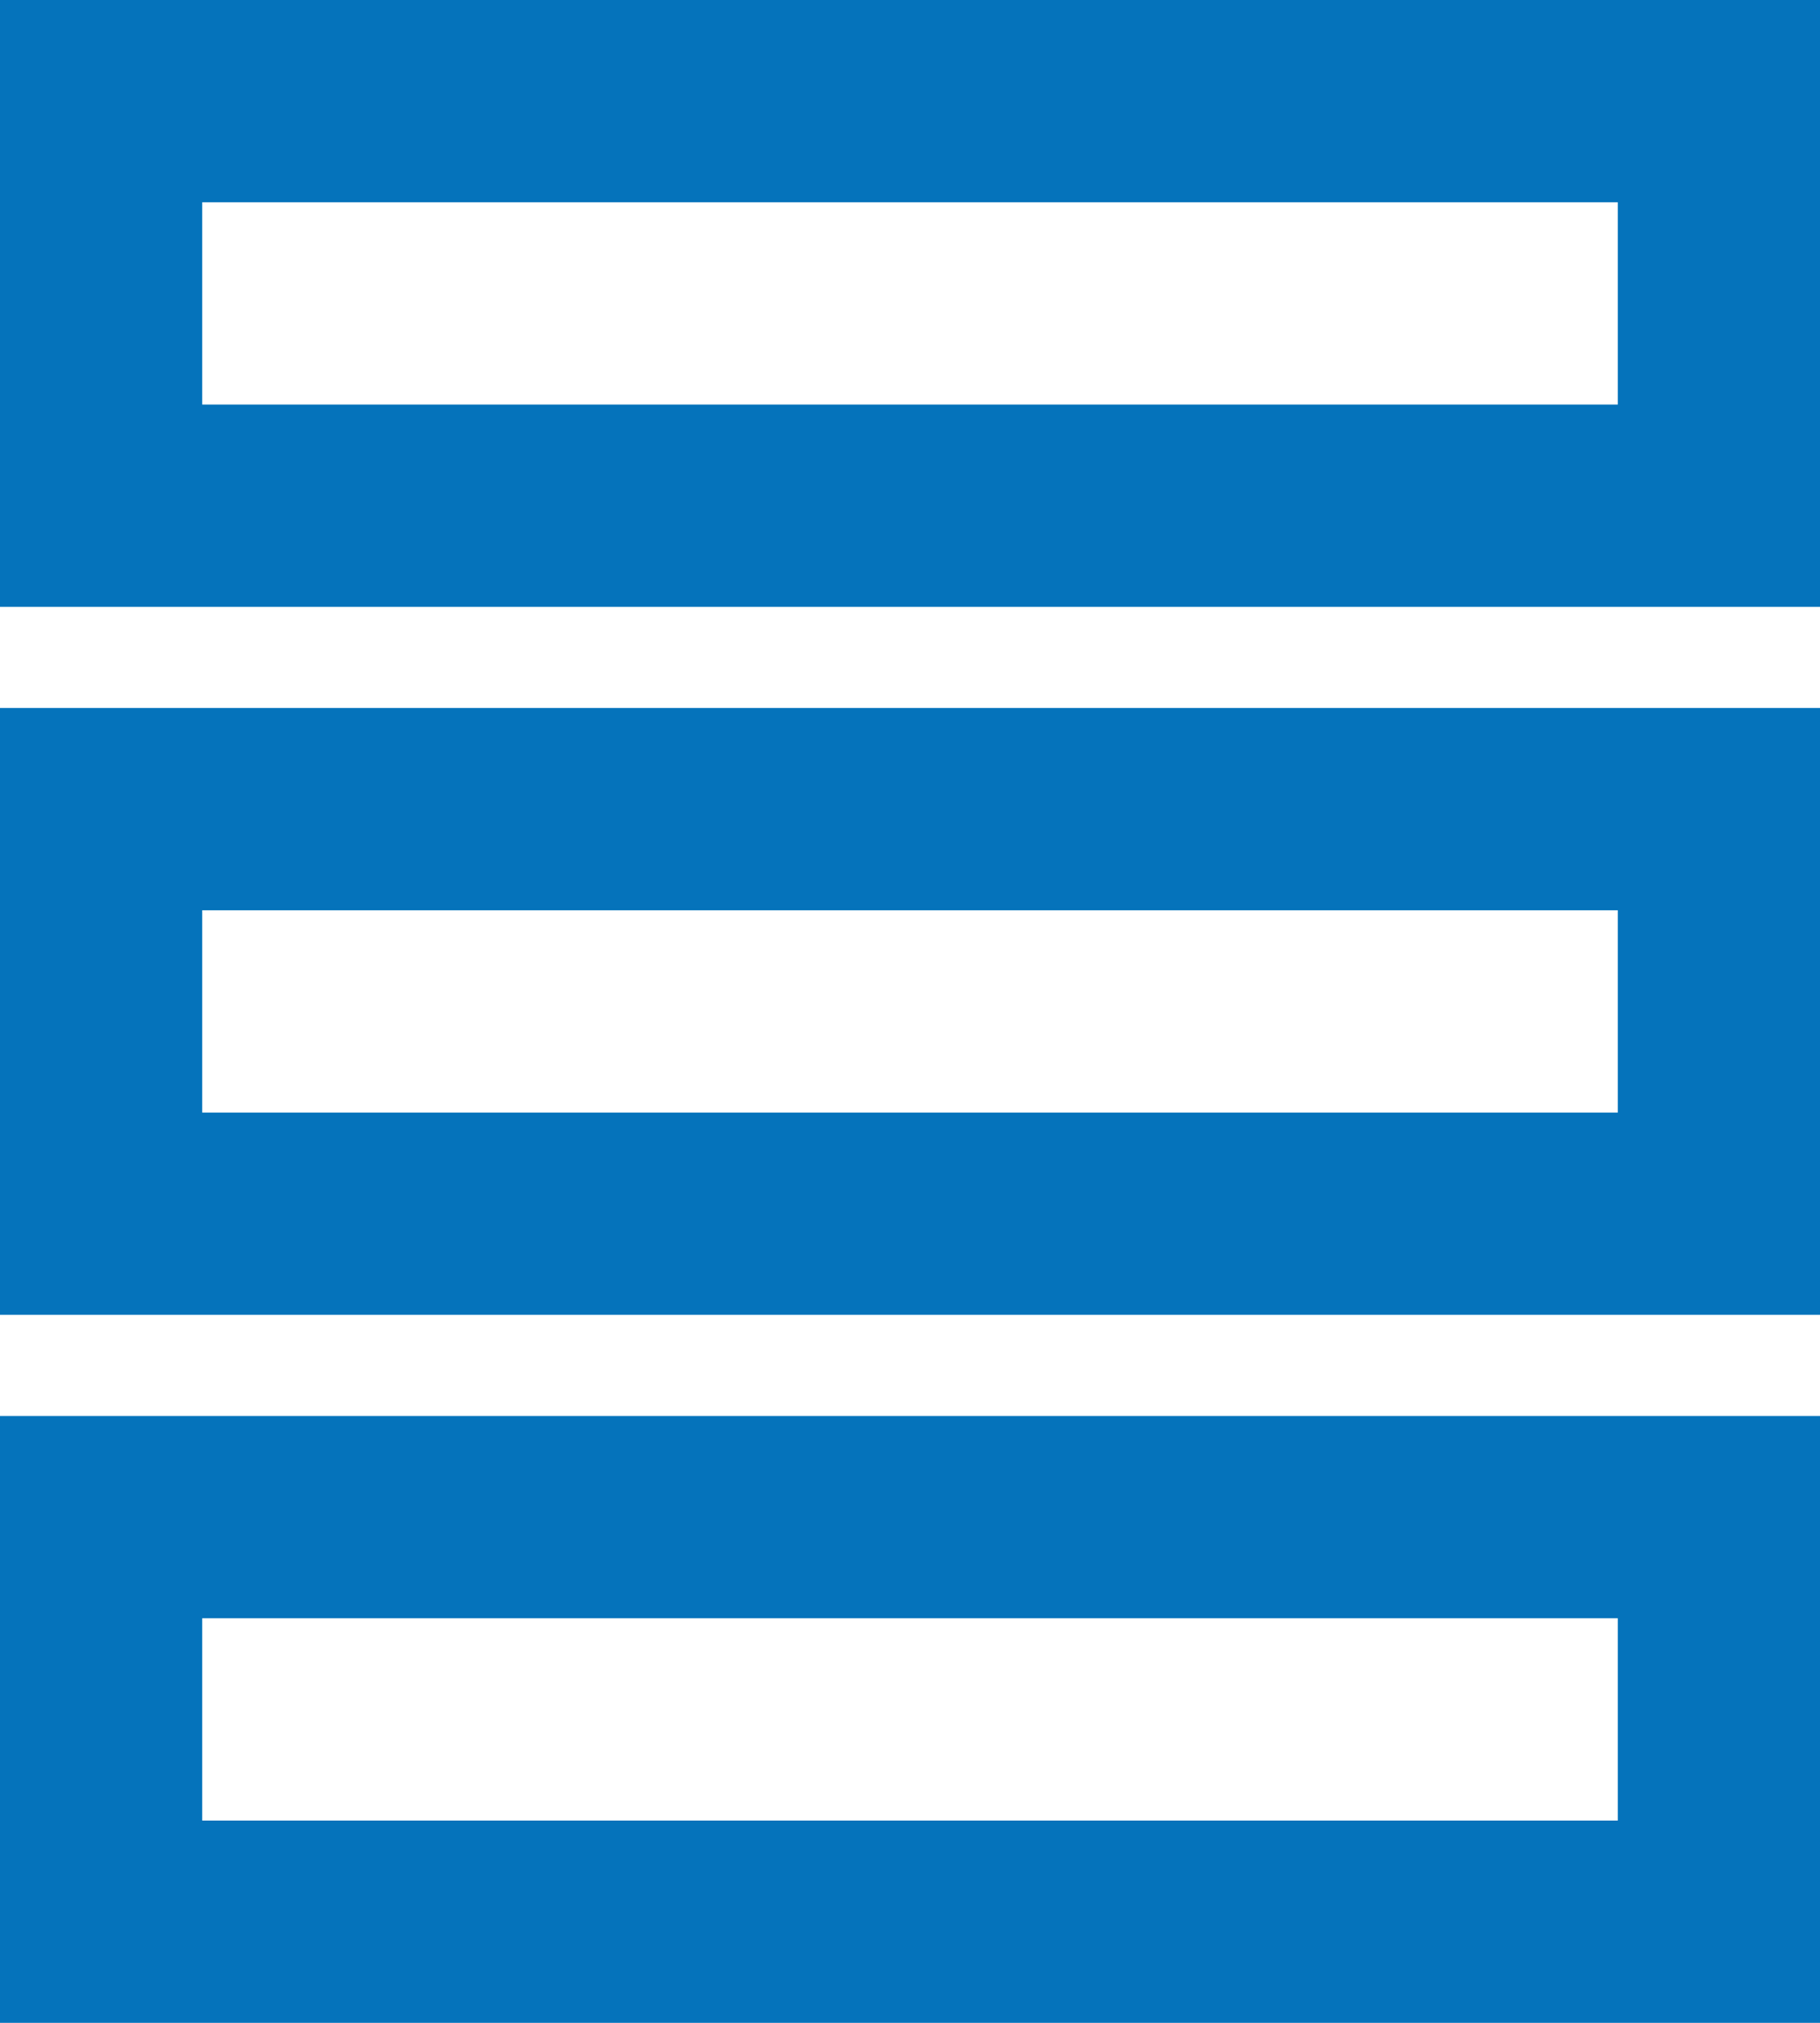 <?xml version="1.0" encoding="UTF-8"?>
<svg width="18px" height="20px" viewBox="0 0 18 20" version="1.1" xmlns="http://www.w3.org/2000/svg" xmlns:xlink="http://www.w3.org/1999/xlink">
    <title>expand all copy</title>
    <g id="Page-1" stroke="none" stroke-width="1" fill="none" fill-rule="evenodd">
        <g id="Table-with-All-Elements-B" transform="translate(-1173, -167)" fill="#0573BB">
            <g id="Table" transform="translate(260, 98.5)">
                <g id="Expand-/-Collapse-Icons" transform="translate(869, 68.5)">
                    <path d="M62,14 L62,20 L44,20 L44,14 L62,14 Z M60,16 L46,16 L46,18 L60,18 L60,16 Z M62,7 L62,13 L44,13 L44,7 L62,7 Z M60,9 L46,9 L46,11 L60,11 L60,9 Z M62,-8.8817842e-16 L62,6 L44,6 L44,-8.8817842e-16 L62,-8.8817842e-16 Z M60,2 L46,2 L46,4 L60,4 L60,2 Z" id="expand-all-copy"></path>
                </g>
            </g>
        </g>
    </g>
</svg>